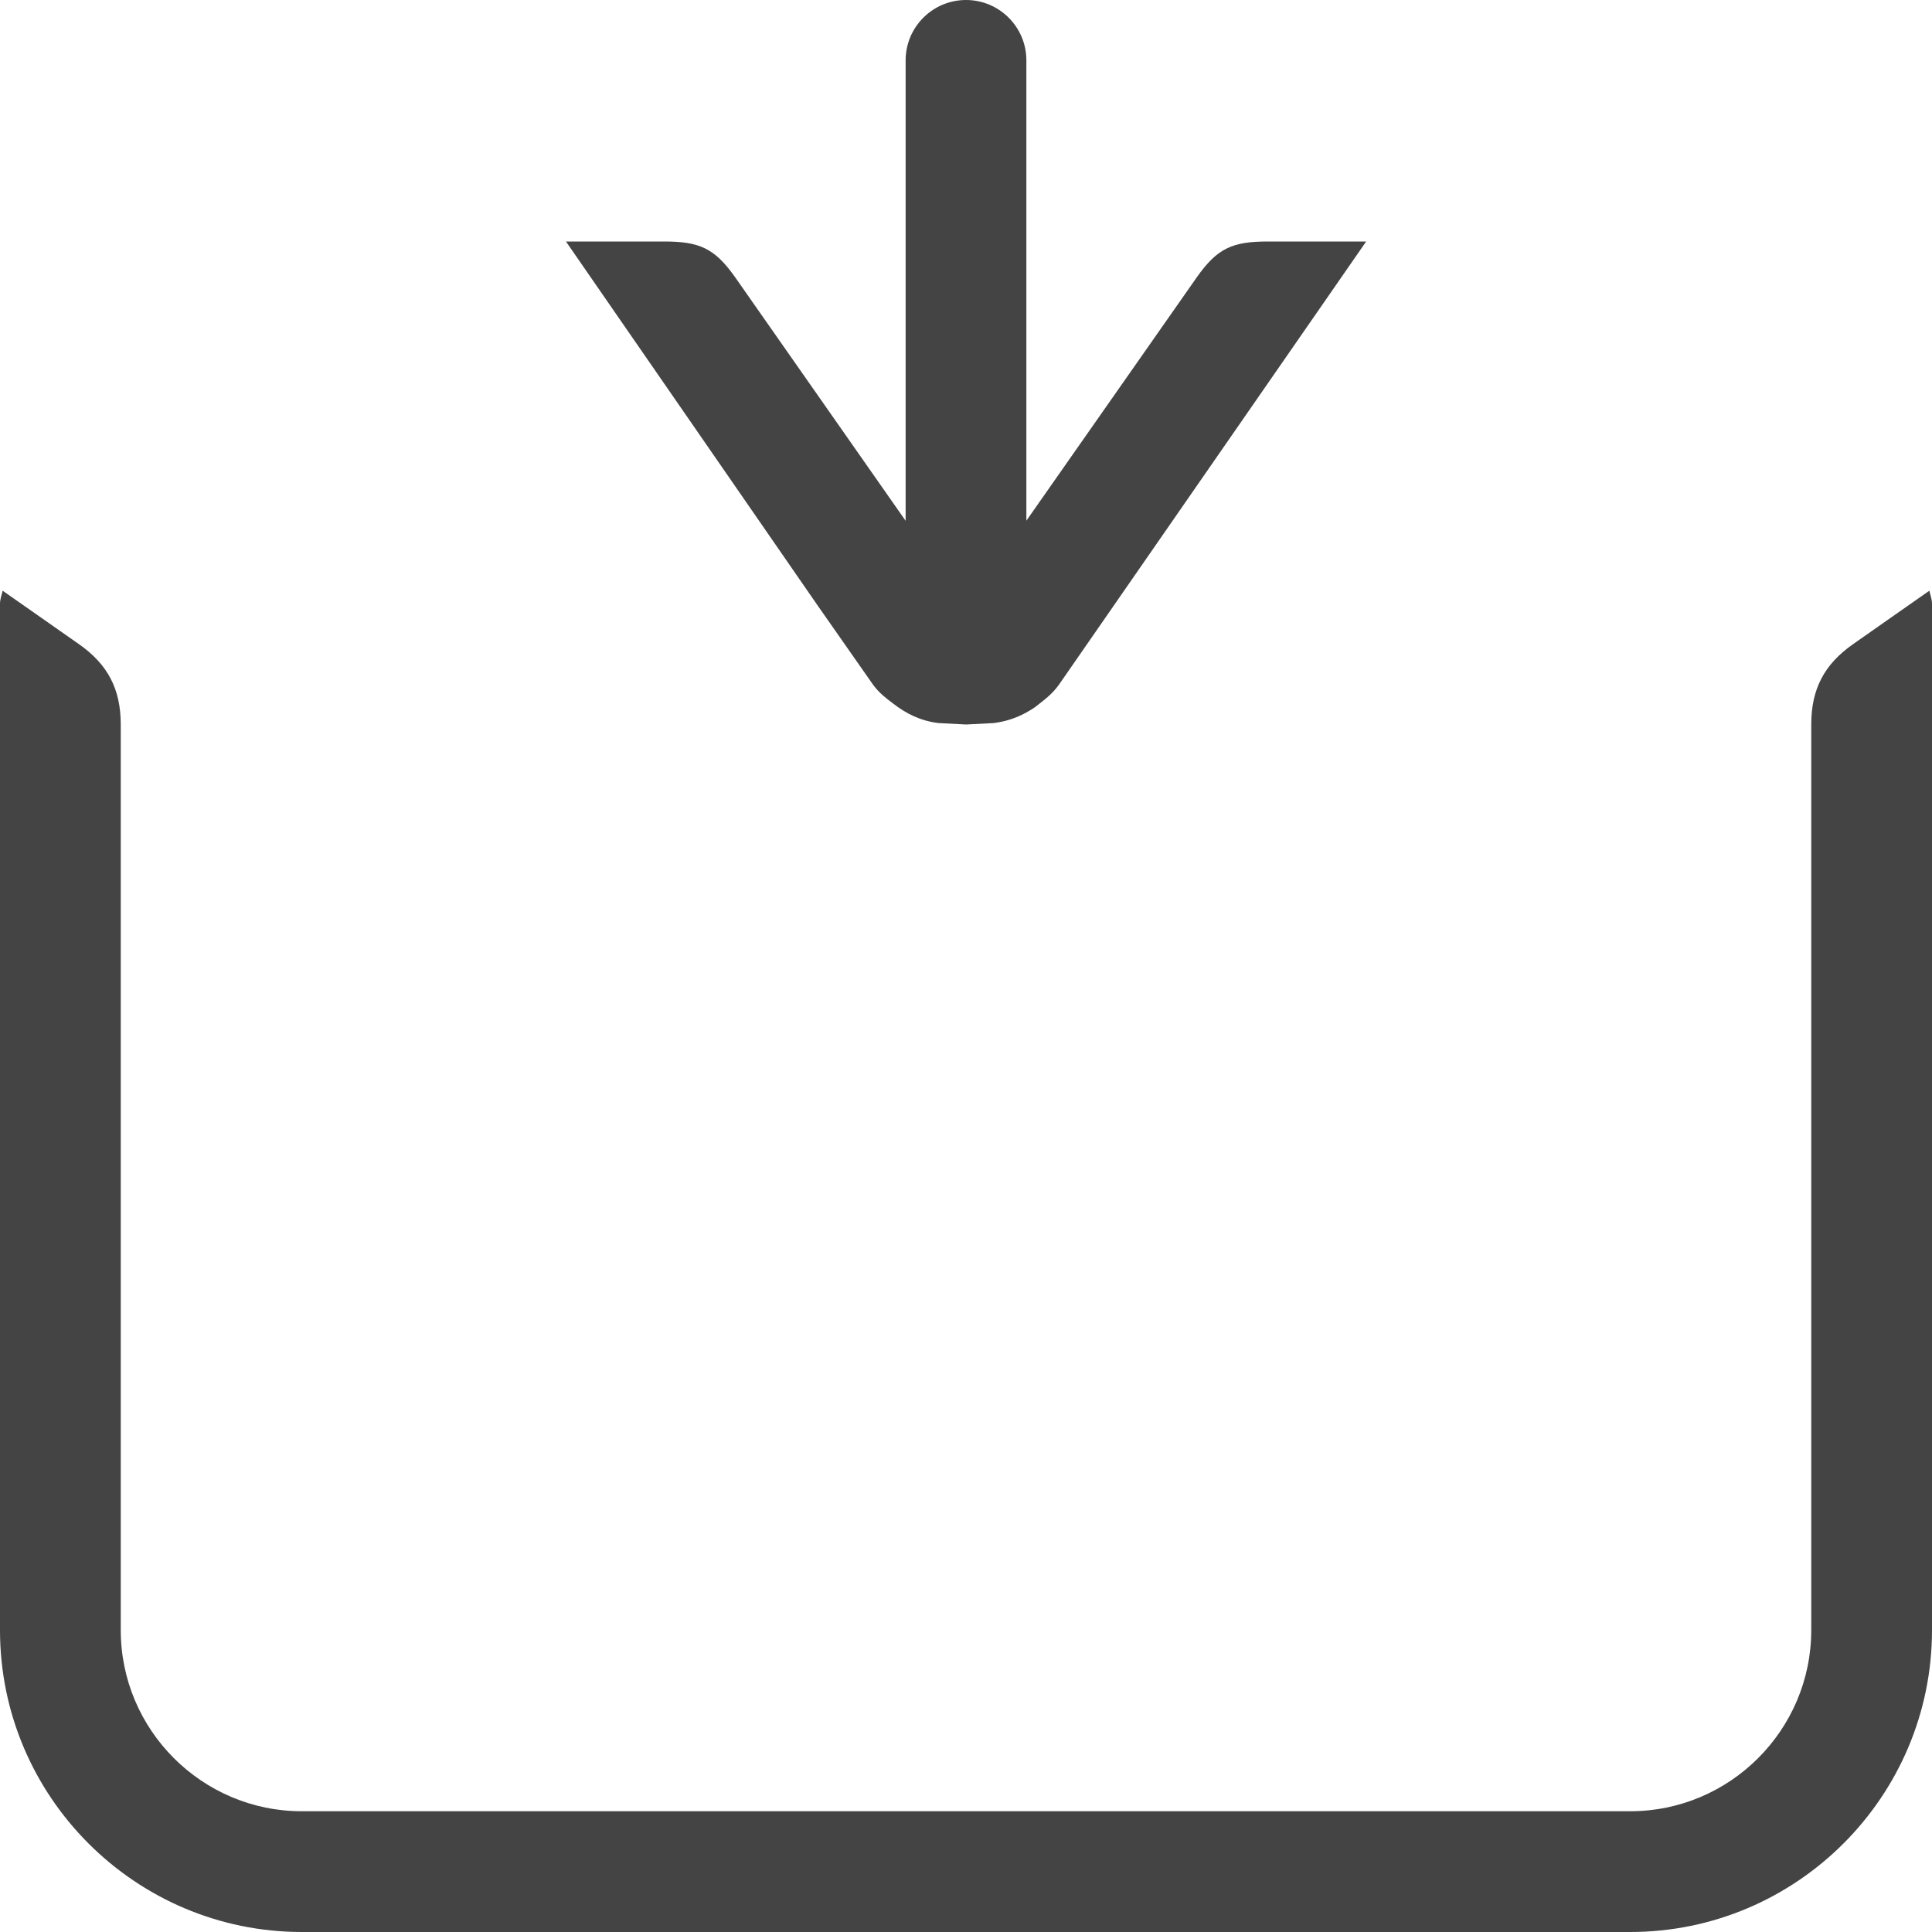 <!-- Generated by IcoMoon.io -->
<svg version="1.1" xmlns="http://www.w3.org/2000/svg" width="16" height="16" viewBox="0 0 16 16">
<title>in</title>
<path fill="#444" d="M16 5v8.5c0 1.379-1.122 2.5-2.5 2.5h-11c-1.378 0-2.5-1.121-2.5-2.5v-8.5c0-0.038 0.014-0.072 0.022-0.108l0.631 0.442c0.24 0.168 0.347 0.373 0.347 0.666v7.5c0 0.827 0.673 1.5 1.5 1.5h11c0.827 0 1.5-0.673 1.5-1.5v-7.5c0-0.293 0.107-0.498 0.347-0.666l0.631-0.442c0.008 0.036 0.022 0.070 0.022 0.108zM11.314 2h-0.814c-0.293 0-0.418 0.055-0.587 0.294l-1.413 2.018v-3.812c0-0.276-0.224-0.5-0.5-0.5s-0.5 0.224-0.5 0.5v3.813l-1.414-2.020c-0.169-0.238-0.294-0.293-0.586-0.293h-0.813l2.084 3.014 0.459 0.656c0.051 0.070 0.108 0.112 0.166 0.156 0.109 0.085 0.229 0.144 0.375 0.162l0.23 0.012 0.23-0.012c0.133-0.017 0.245-0.065 0.347-0.136h-0.001c0.067-0.053 0.136-0.101 0.195-0.185l2.542-3.667z"></path>
</svg>
